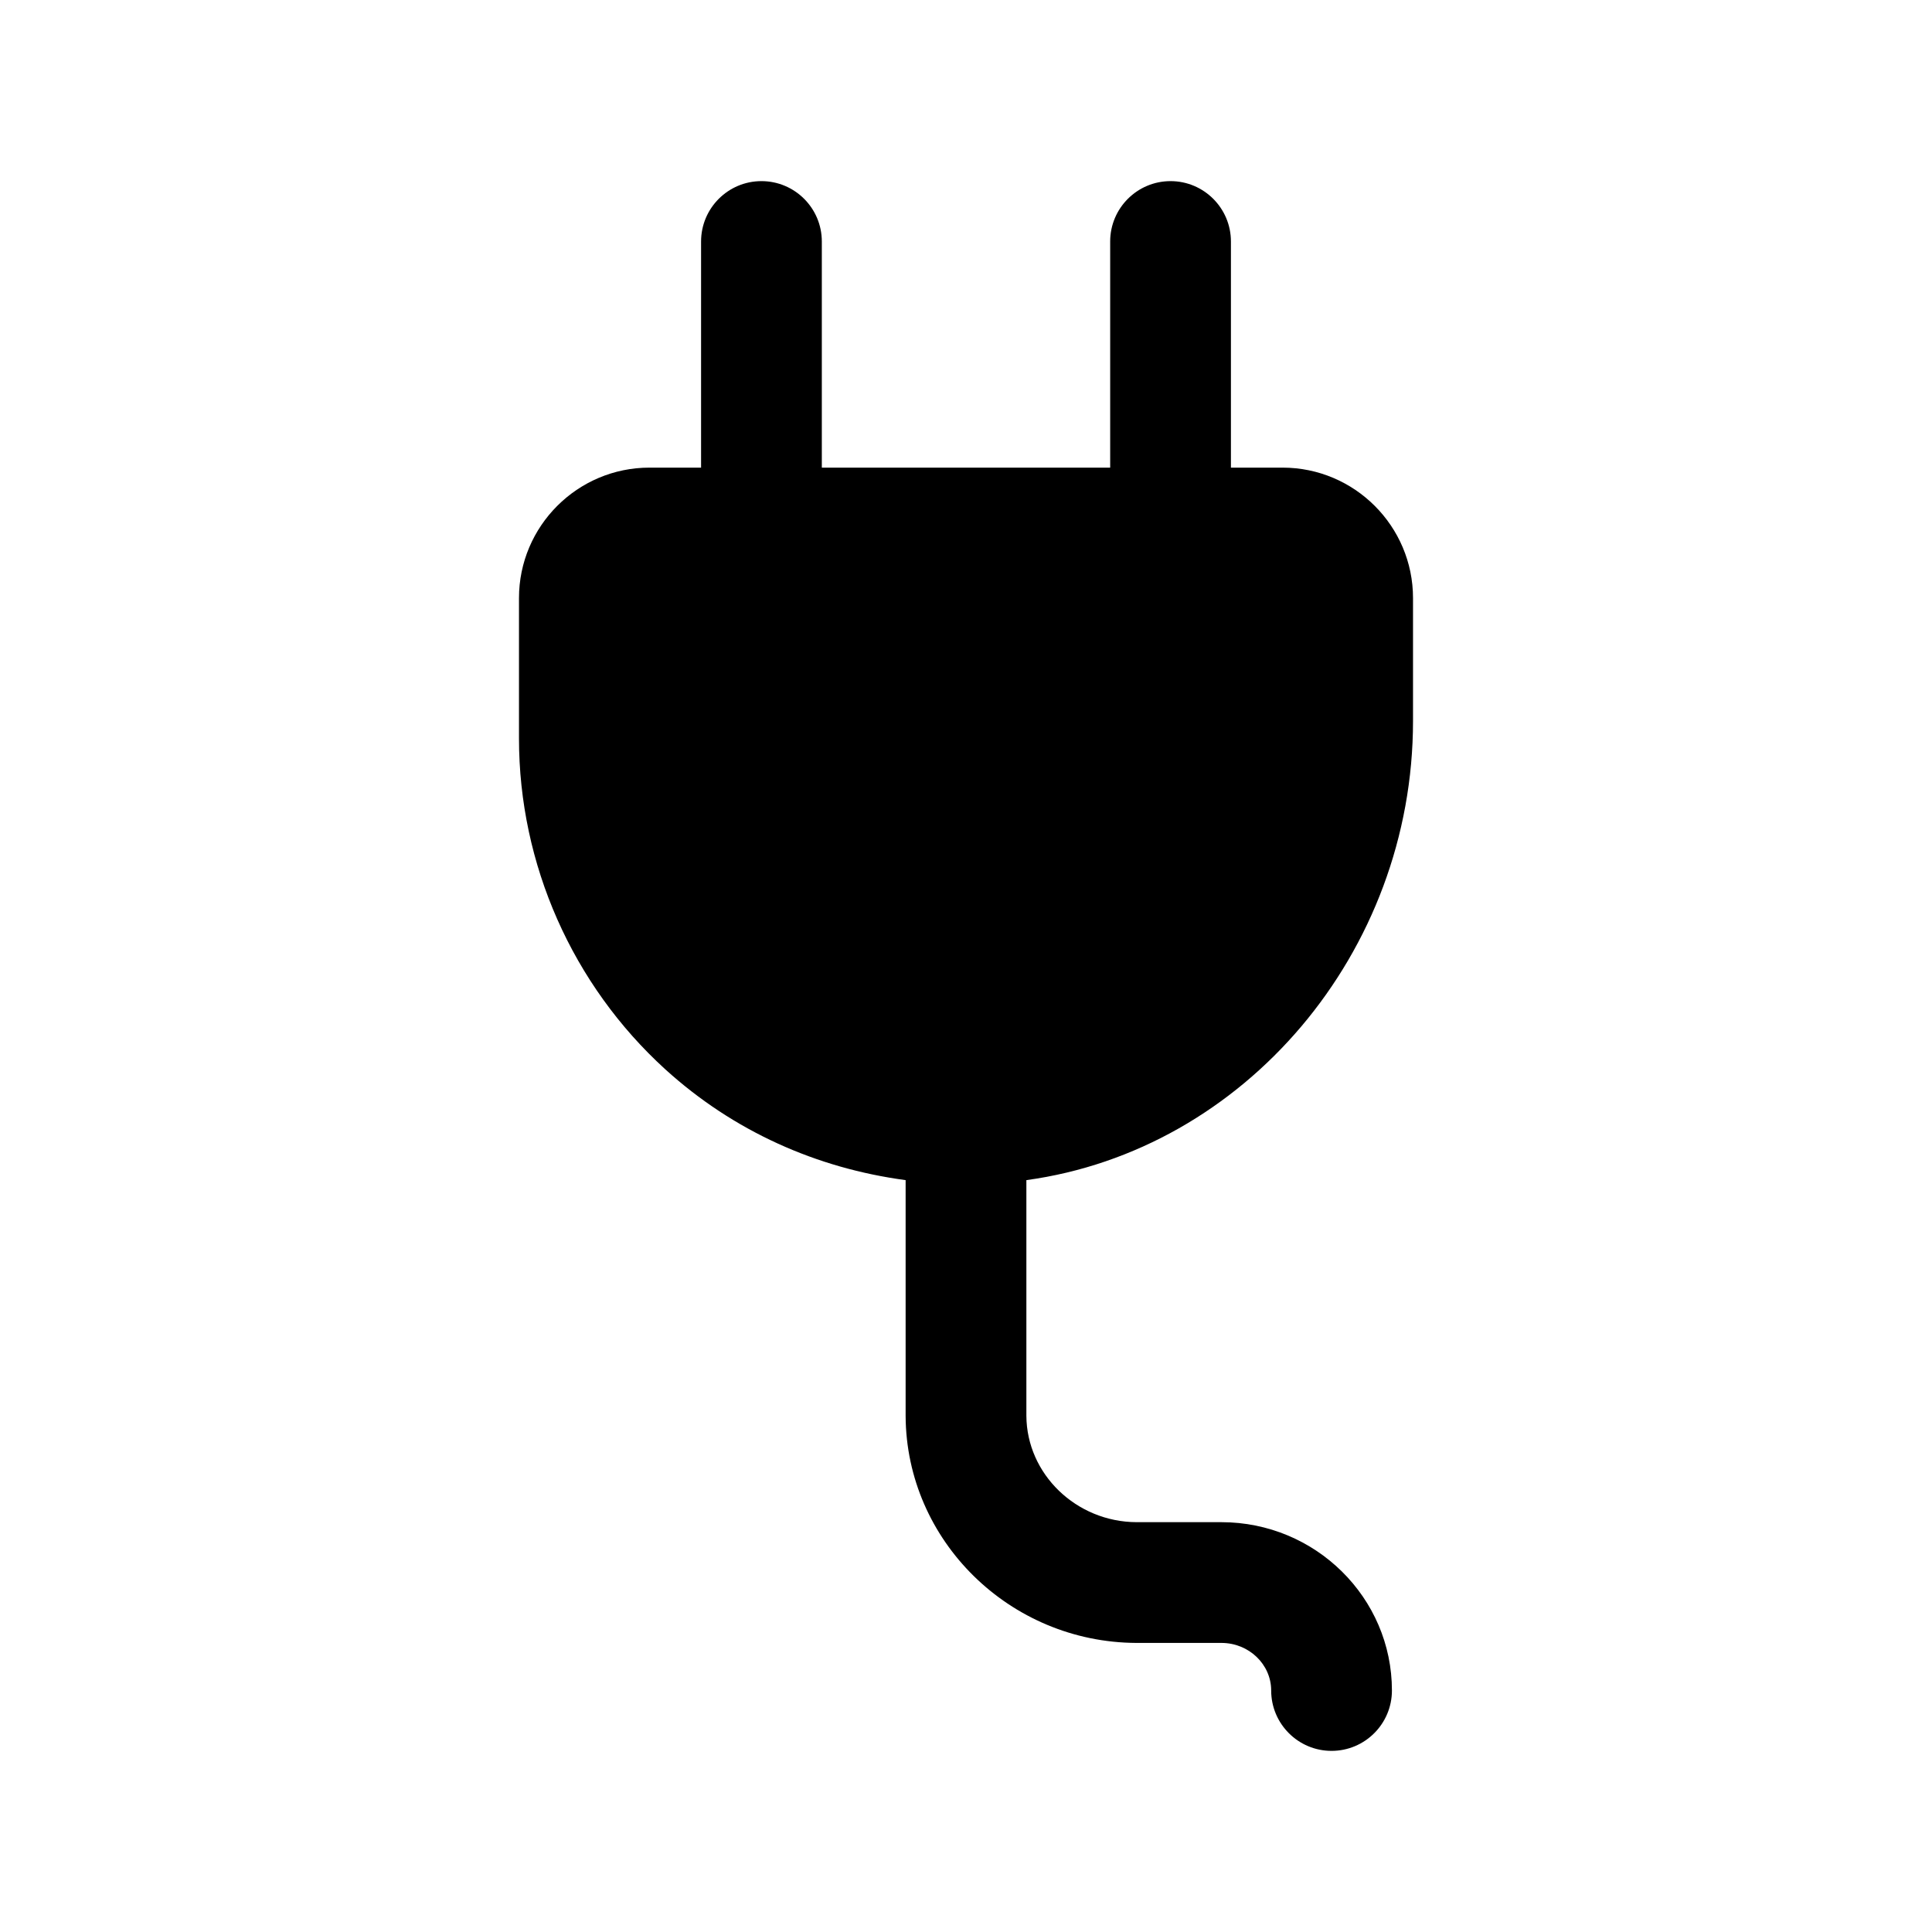 <svg width="24" height="24" viewBox="0 0 24 24" fill="none" xmlns="http://www.w3.org/2000/svg">
<path fill-rule="evenodd" clip-rule="evenodd" d="M17.553 8.957V7.43C17.553 6.536 16.826 5.809 15.932 5.809H15.291V3C15.291 2.586 14.955 2.25 14.541 2.25C14.127 2.25 13.791 2.586 13.791 3V5.809H10.209V3C10.209 2.586 9.873 2.25 9.459 2.25C9.045 2.25 8.709 2.586 8.709 3V5.809H8.068C7.174 5.809 6.447 6.536 6.447 7.43V9.174C6.447 10.735 7.11 12.233 8.265 13.284C9.113 14.054 10.145 14.512 11.25 14.66V17.591C11.258 19.138 12.542 20.402 14.116 20.409H15.173C15.513 20.409 15.791 20.674 15.791 21C15.791 21.414 16.127 21.75 16.541 21.75C16.955 21.75 17.291 21.414 17.291 21C17.291 19.847 16.341 18.909 15.173 18.909H14.119C13.368 18.906 12.754 18.311 12.75 17.587V14.66C15.457 14.29 17.553 11.836 17.553 8.957Z" fill="black"/>
</svg>